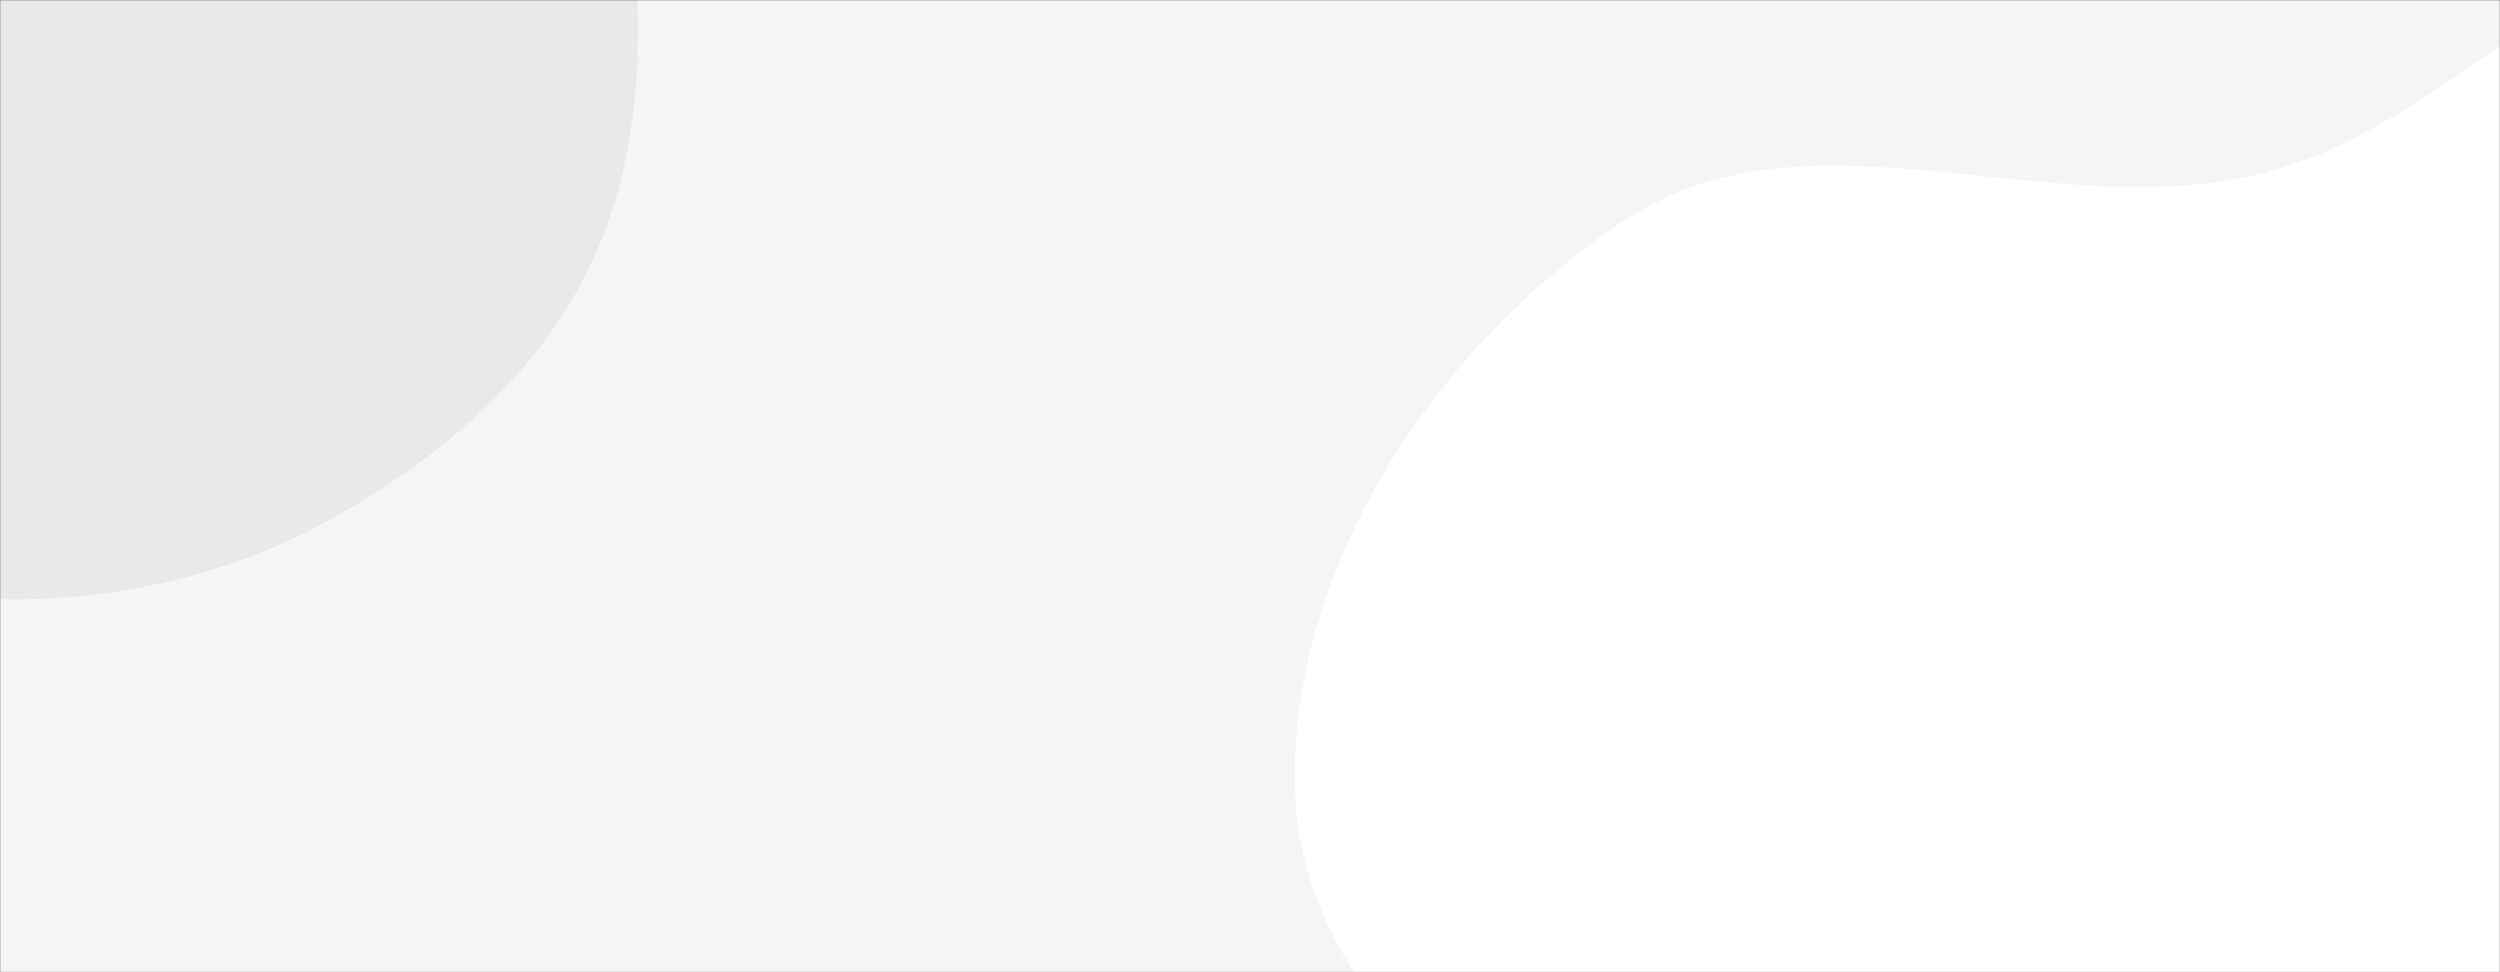 <svg xmlns="http://www.w3.org/2000/svg" version="1.1" xmlns:xlink="http://www.w3.org/1999/xlink" xmlns:svgjs="http://svgjs.com/svgjs" width="1440" height="560" preserveAspectRatio="none" viewBox="0 0 1440 560"><rect x="0" y="0" width="1440" height="560" fill="#333333" stroke="none"/><g mask="url(&quot;#SvgjsMask1009&quot;)" fill="none"><rect width="1440" height="560" x="0" y="0" fill="rgba(245, 245, 245, 1)"></rect><path d="M0,345.23C67.152,346.272,133.201,331.268,191.761,298.386C252.775,264.126,308.365,217.727,339.059,154.843C370.157,91.132,371.456,18.201,362.872,-52.173C354.146,-123.711,338.488,-197.991,289.564,-250.909C241.241,-303.177,169.793,-329.191,99.095,-337.485C34.719,-345.038,-26.32,-318.786,-86.633,-295.044C-142.042,-273.233,-194.161,-246.745,-236.859,-205.239C-282.541,-160.832,-323.441,-110.419,-339.879,-48.867C-357.498,17.11,-359.944,89.311,-332.181,151.702C-304.304,214.348,-247.223,257.979,-187.976,292.496C-130.583,325.933,-66.415,344.2,0,345.23" fill="#e9e9e9"></path><path d="M1440 1189.627C1556.746 1192.439 1661.041 1118.102 1750.203 1042.685 1831.769 973.692 1871.01 873.867 1923.386 780.755 1981.058 678.229 2065.887 586.426 2072.907 469.002 2080.6 340.328 2048.268 203.497 1963.714 106.199 1879.199 8.947 1748.648-51.057 1619.811-52.38 1500.836-53.602 1419.895 69.409 1304.764 99.43 1183.834 130.963 1043.327 57.507 938.349 125.317 827.994 196.6 739.547 329.036 746.179 460.244 752.811 591.46 896.353 666.1 971.142 774.12 1030.109 859.287 1061.727 959.268 1139.253 1027.972 1226.192 1105.018 1323.868 1186.83 1440 1189.627" fill="#ffffff"></path></g><defs><mask id="SvgjsMask1009"><rect width="1440" height="560" fill="#ffffff"></rect></mask></defs></svg>